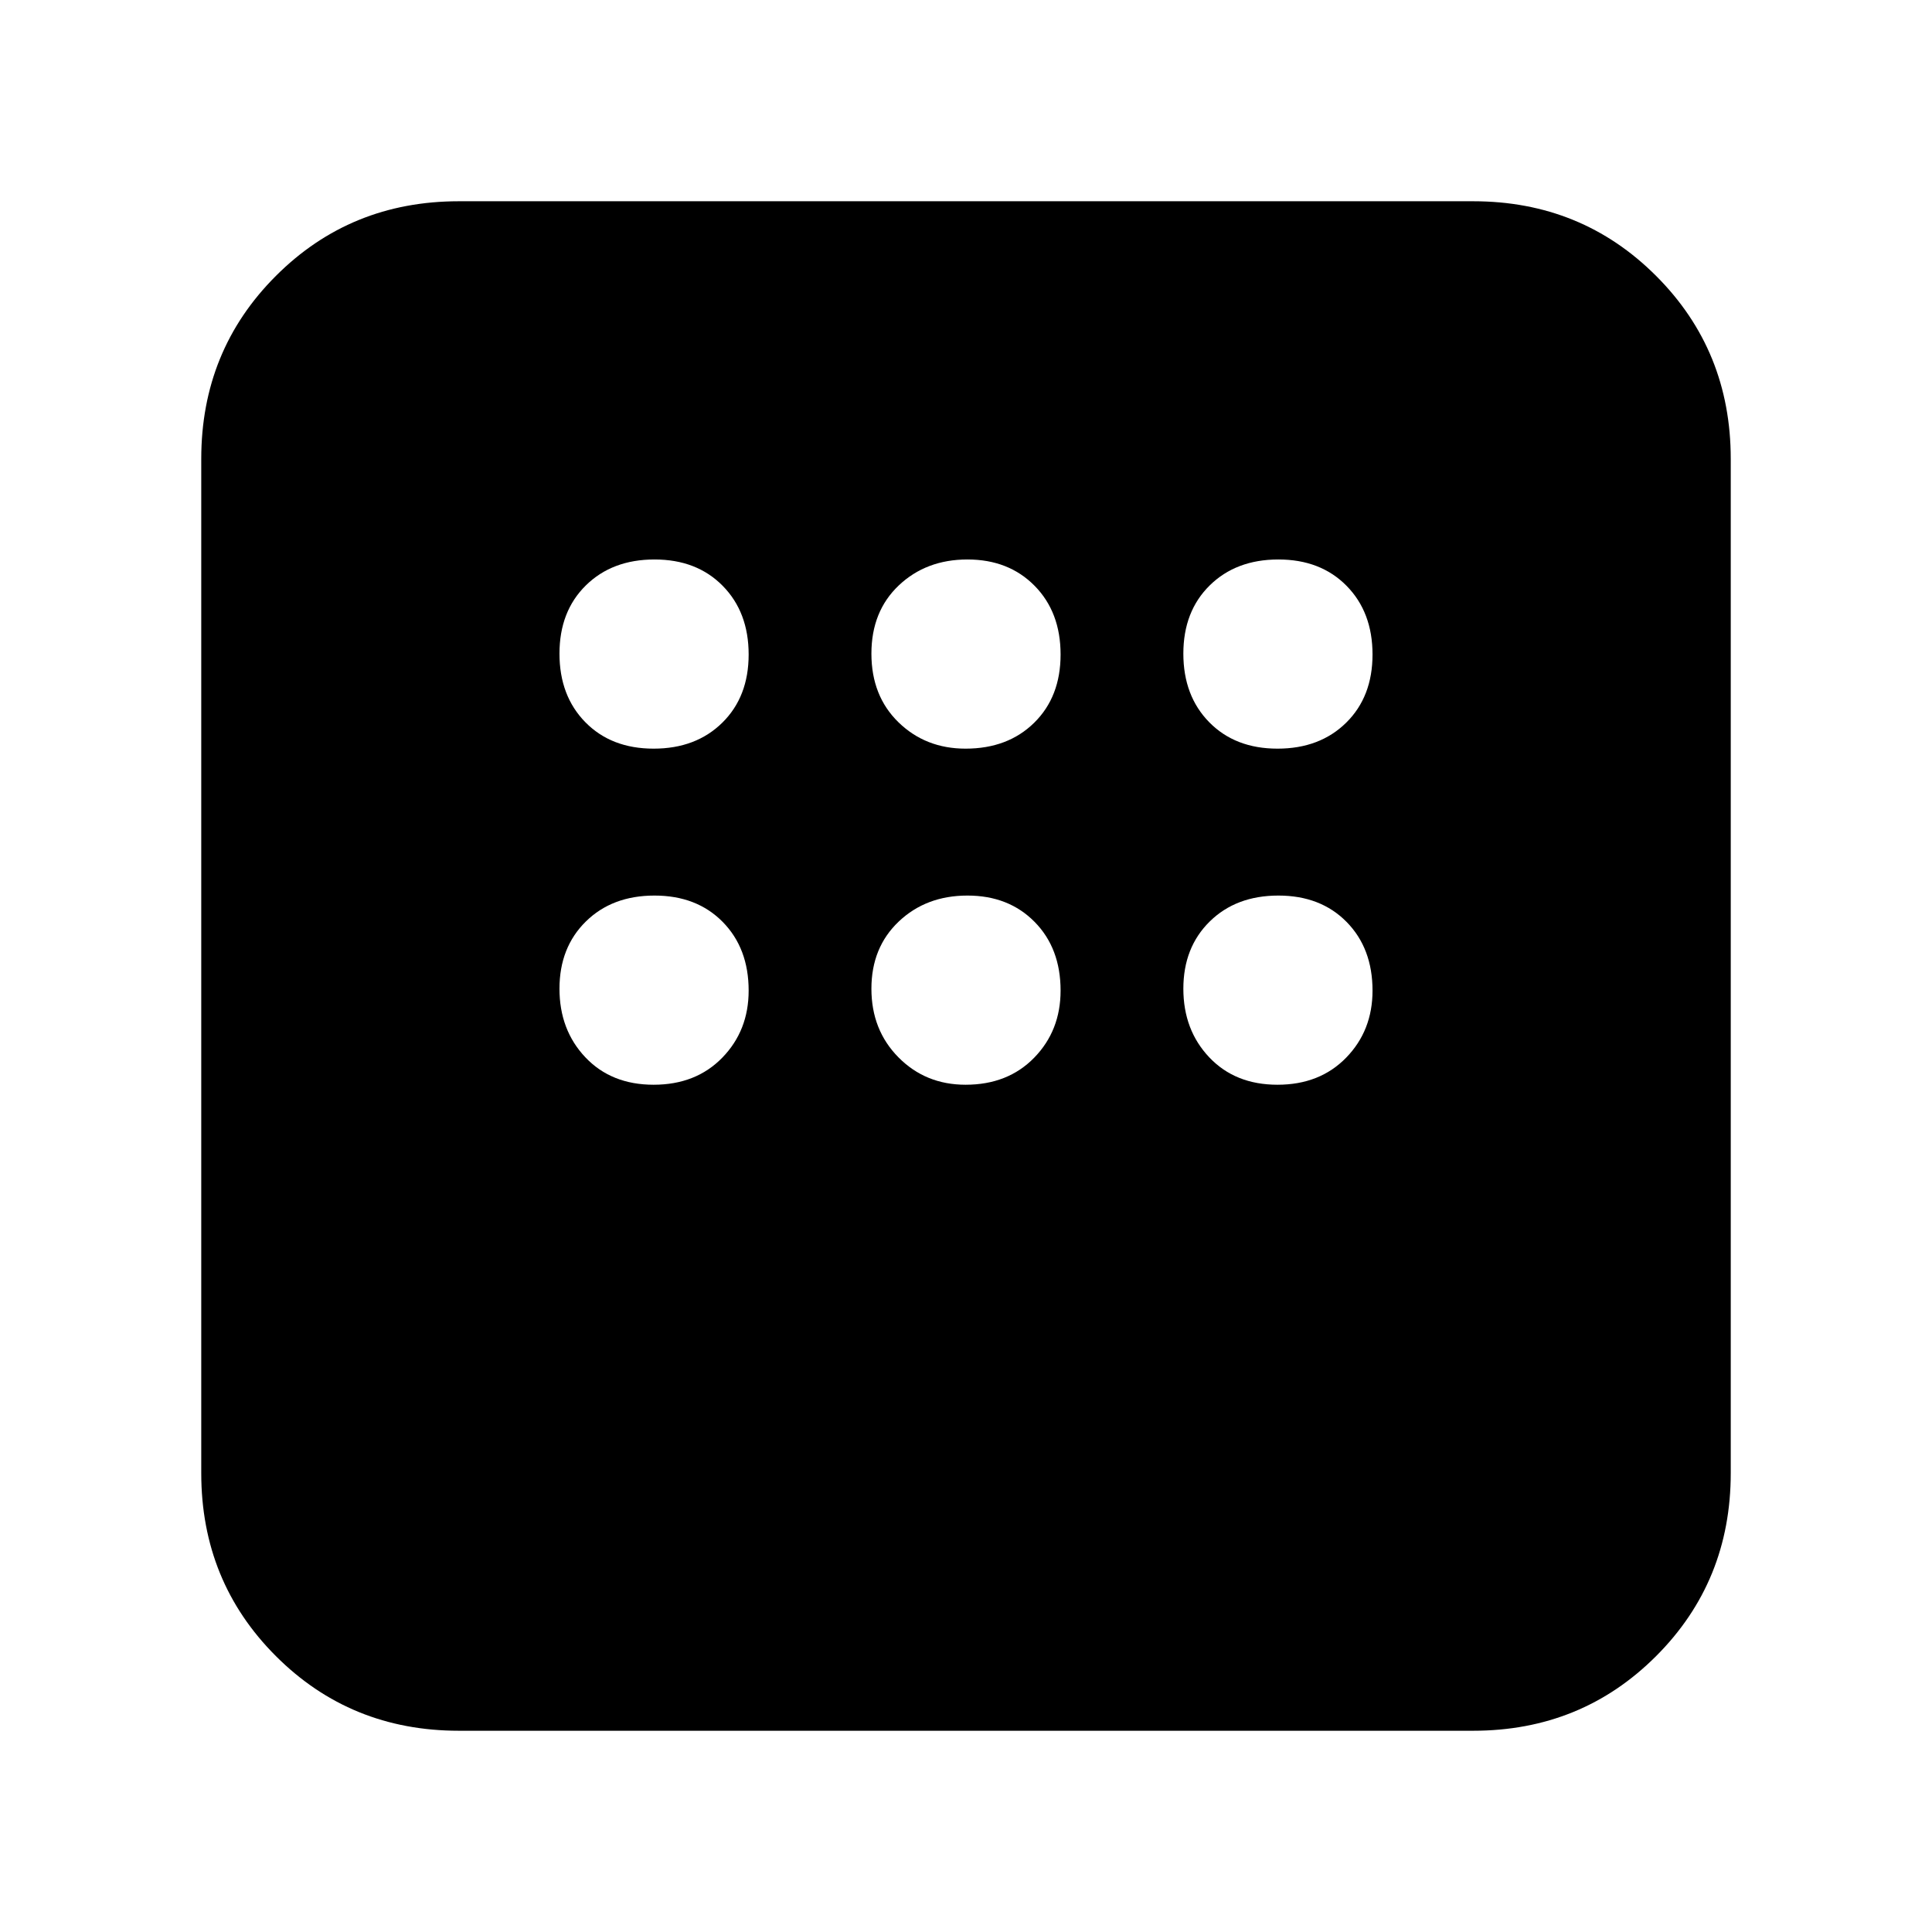 <svg xmlns="http://www.w3.org/2000/svg" height="20" viewBox="0 -960 960 960" width="20"><path d="M228-100q-53.82 0-90.91-37.09Q100-174.18 100-228v-504q0-53.83 37.09-90.91Q174.18-860 228-860h504q53.83 0 90.91 37.09Q860-785.83 860-732v504q0 53.82-37.09 90.91Q785.83-100 732-100H228Zm96.79-488q21.01 0 34.11-12.89 13.1-12.89 13.1-33.9 0-21.01-12.89-34.11-12.89-13.1-33.9-13.1-21.01 0-34.11 12.89-13.1 12.89-13.1 33.9 0 21.01 12.89 34.11 12.89 13.1 33.9 13.1Zm155 0q21.01 0 34.11-12.89 13.1-12.89 13.1-33.9 0-21.01-12.89-34.11-12.89-13.1-33.4-13.1-20.51 0-34.11 12.89-13.6 12.89-13.6 33.9 0 21.01 13.45 34.11Q459.9-588 479.79-588Zm155 0q21.01 0 34.11-12.89 13.1-12.89 13.1-33.9 0-21.01-12.89-34.11-12.89-13.1-33.9-13.1-21.01 0-34.11 12.89-13.1 12.89-13.1 33.9 0 21.01 12.89 34.11 12.89 13.1 33.9 13.1Zm0 167q21.01 0 34.11-13.45Q682-447.9 682-467.79q0-21.01-12.89-34.11-12.89-13.1-33.9-13.1-21.01 0-34.11 12.89-13.1 12.89-13.1 33.4 0 20.51 12.89 34.11 12.89 13.6 33.9 13.6Zm-155 0q21.01 0 34.11-13.45Q527-447.9 527-467.79q0-21.01-12.89-34.11-12.89-13.1-33.4-13.1-20.51 0-34.11 12.89-13.6 12.89-13.6 33.4 0 20.51 13.45 34.11Q459.9-421 479.79-421Zm-155 0q21.01 0 34.11-13.45Q372-447.9 372-467.79q0-21.01-12.89-34.11-12.89-13.1-33.9-13.1-21.01 0-34.11 12.89-13.1 12.89-13.1 33.4 0 20.51 12.89 34.11 12.89 13.6 33.9 13.6Z"/></svg>